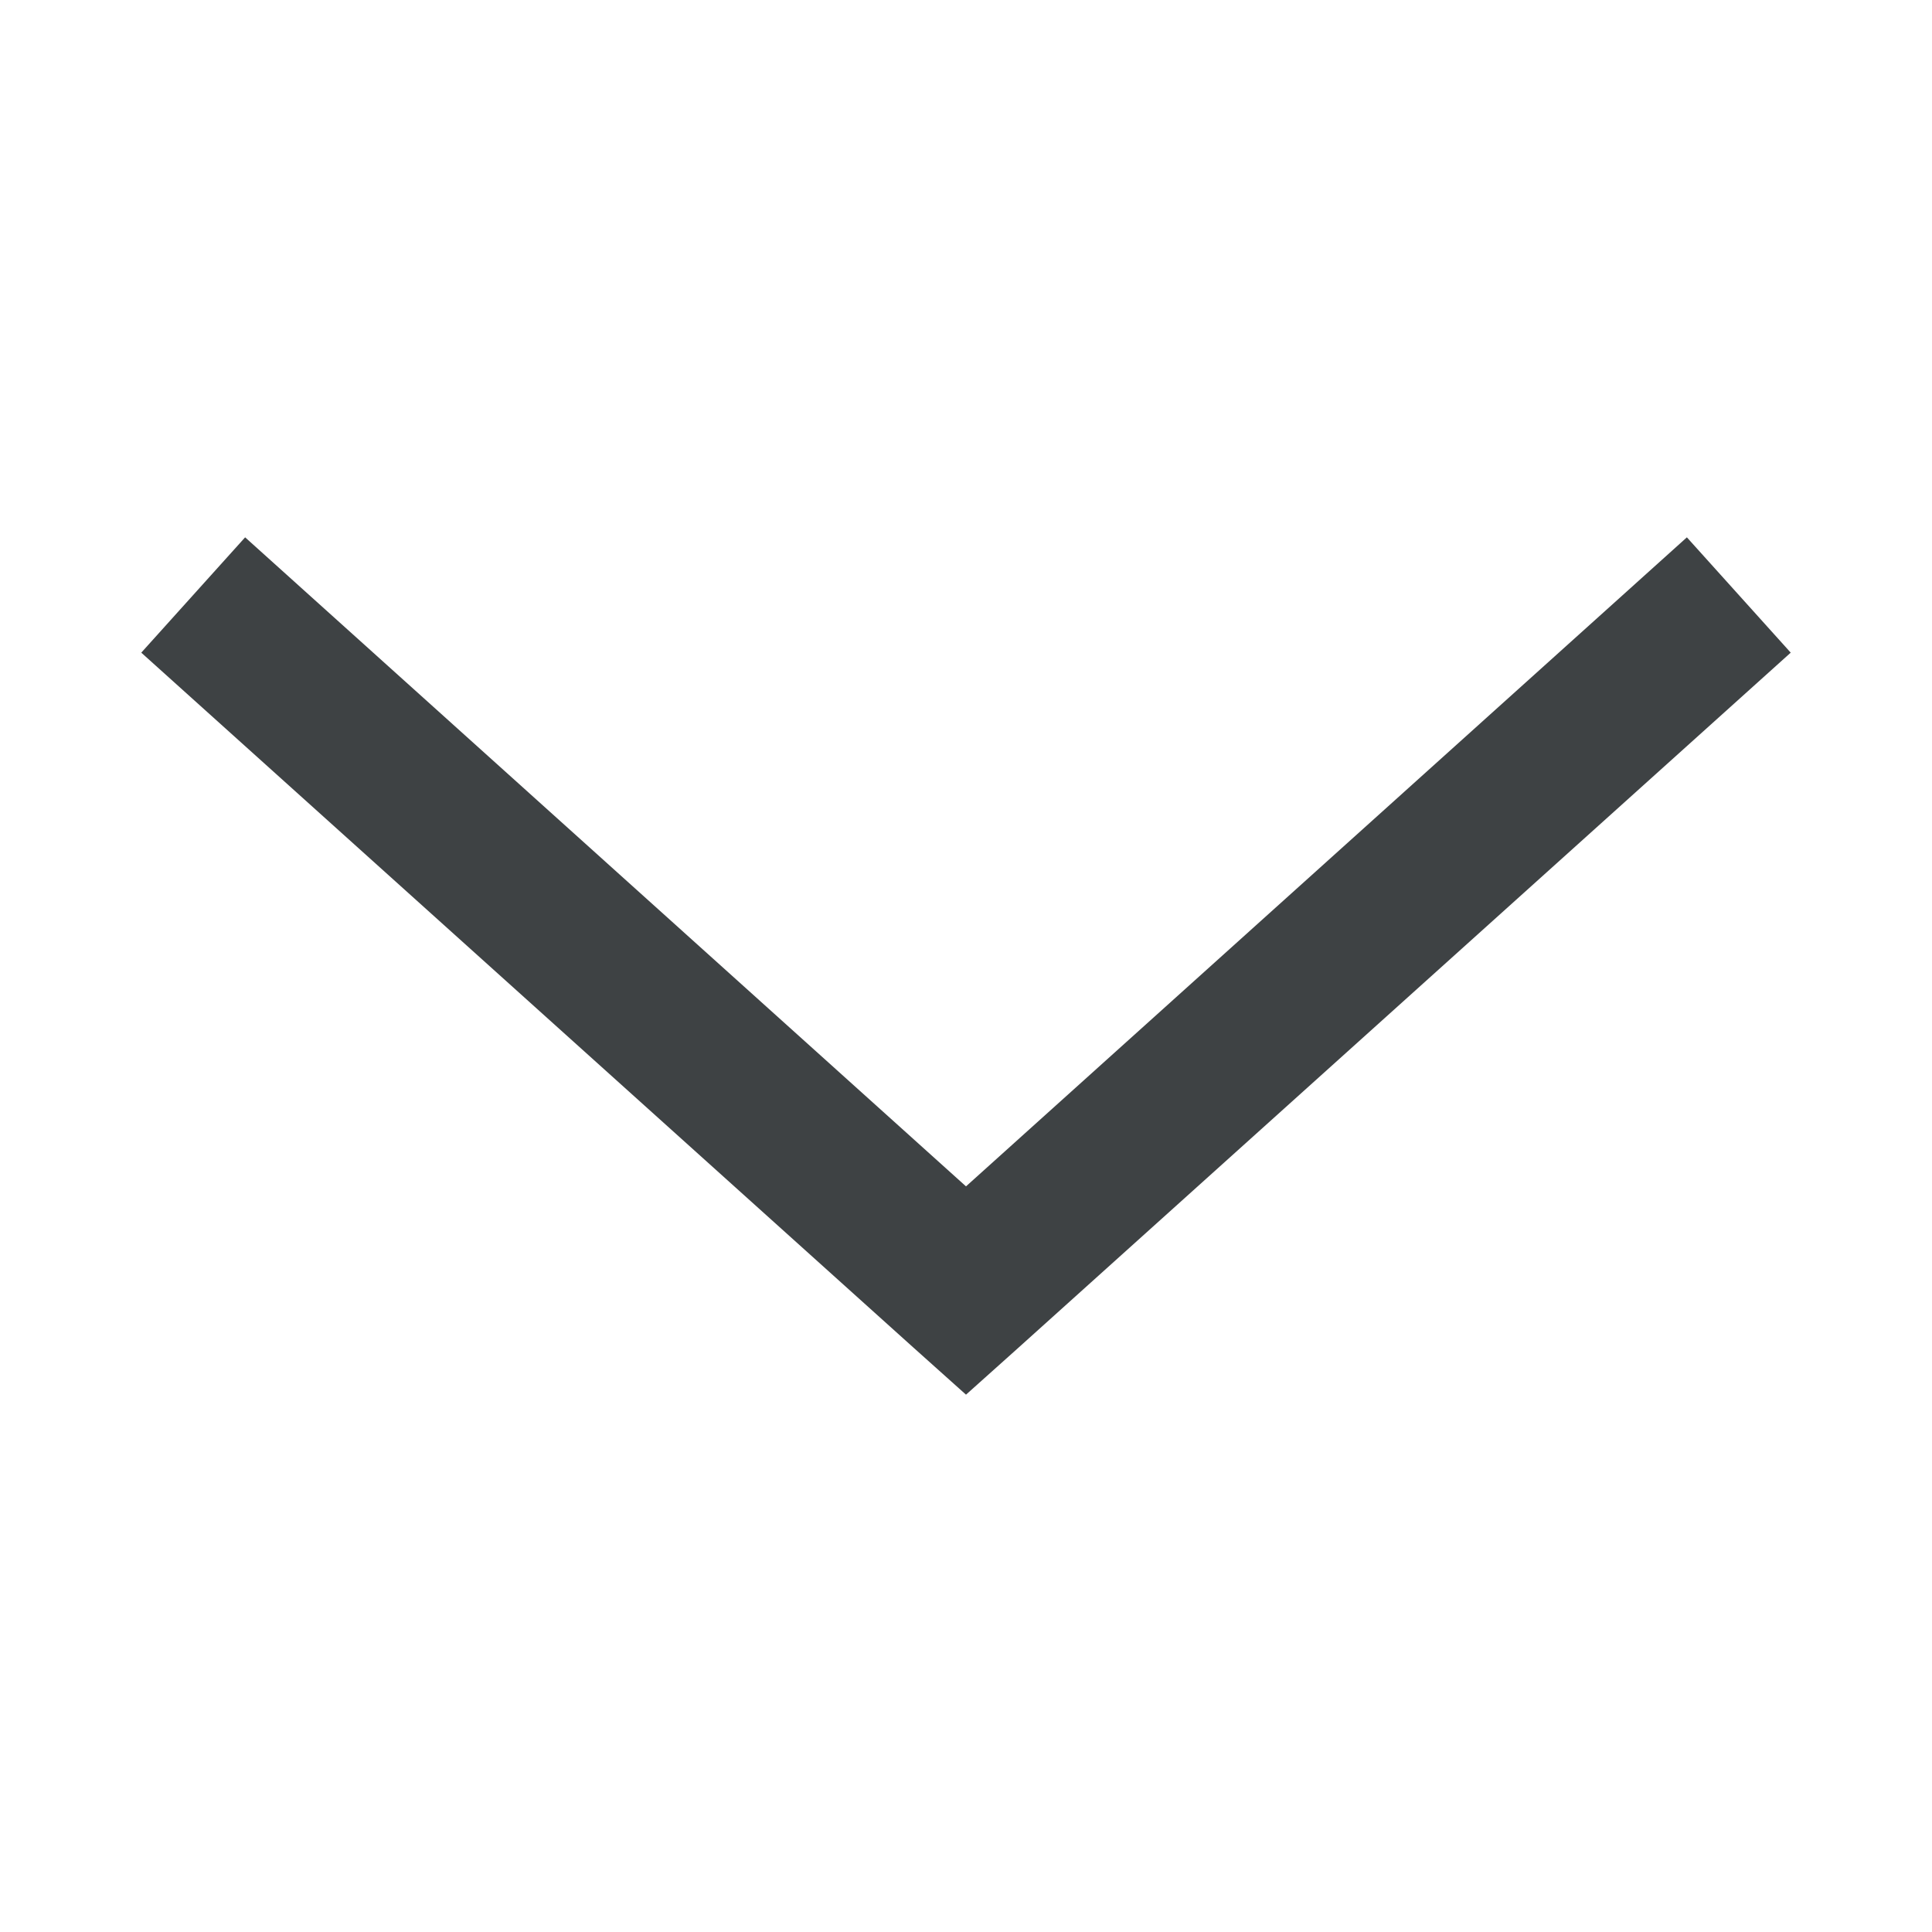 <svg width="16" height="16" viewBox="0 0 16 16" fill="none" xmlns="http://www.w3.org/2000/svg">
	<path d="M8 11.55L8.43 11.165L14.83 5.405L13.97 4.45L8 9.825L2.03 4.45L1.17 5.405L7.57 11.165L8 11.55Z" fill="#3e4244" />
</svg>
